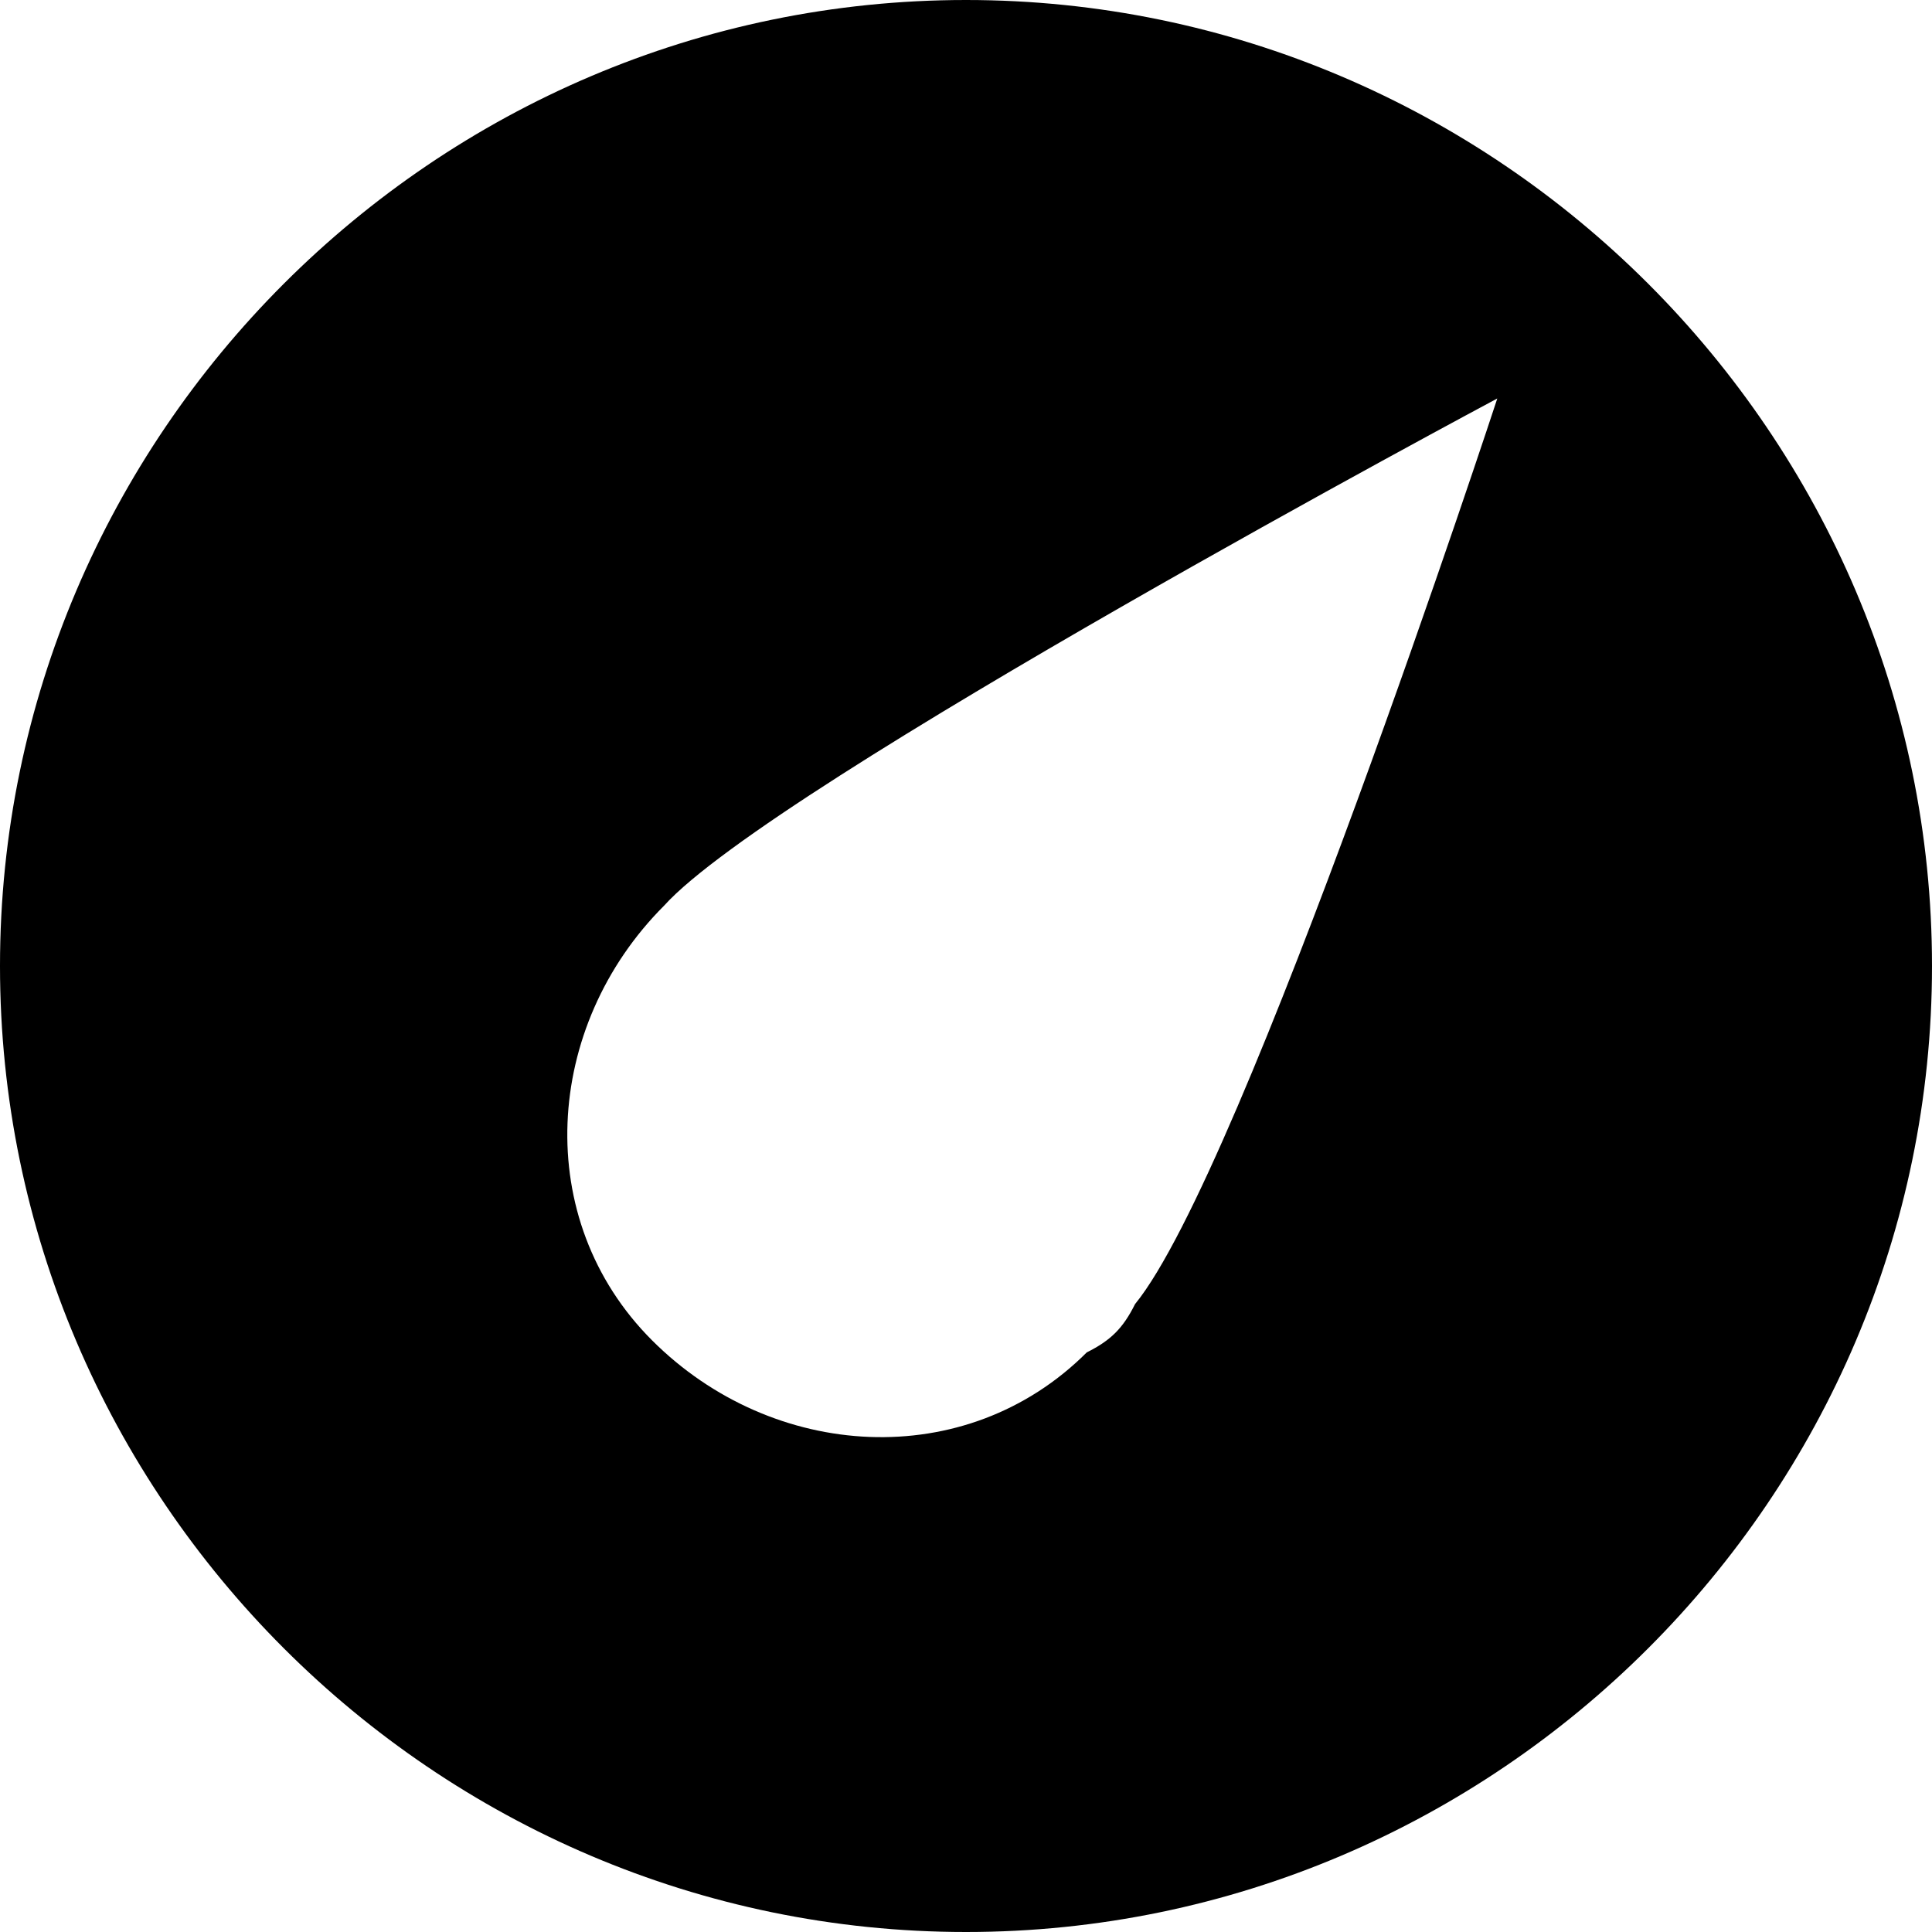 <svg version="1.1" xmlns="http://www.w3.org/2000/svg" xmlns:xlink="http://www.w3.org/1999/xlink" x="0px" y="0px"
  viewBox="0 0 16 16" style="enable-background:new 0 0 16 16;" xml:space="preserve">
  <path fill="currentColor" d="M0,8c0-4.4,3.6-8,8-8s8,3.6,8,8s-3.6,8-8,8S0,12.4,0,8z M9.4,10.8c0.9-1.1,3-7.5,3-7.5c0,0-6,3.2-6.9,4.2
  c-1,1-1.1,2.6-0.1,3.6s2.6,1.1,3.6,0.1C9.2,11.1,9.3,11,9.4,10.8z" />
</svg>

